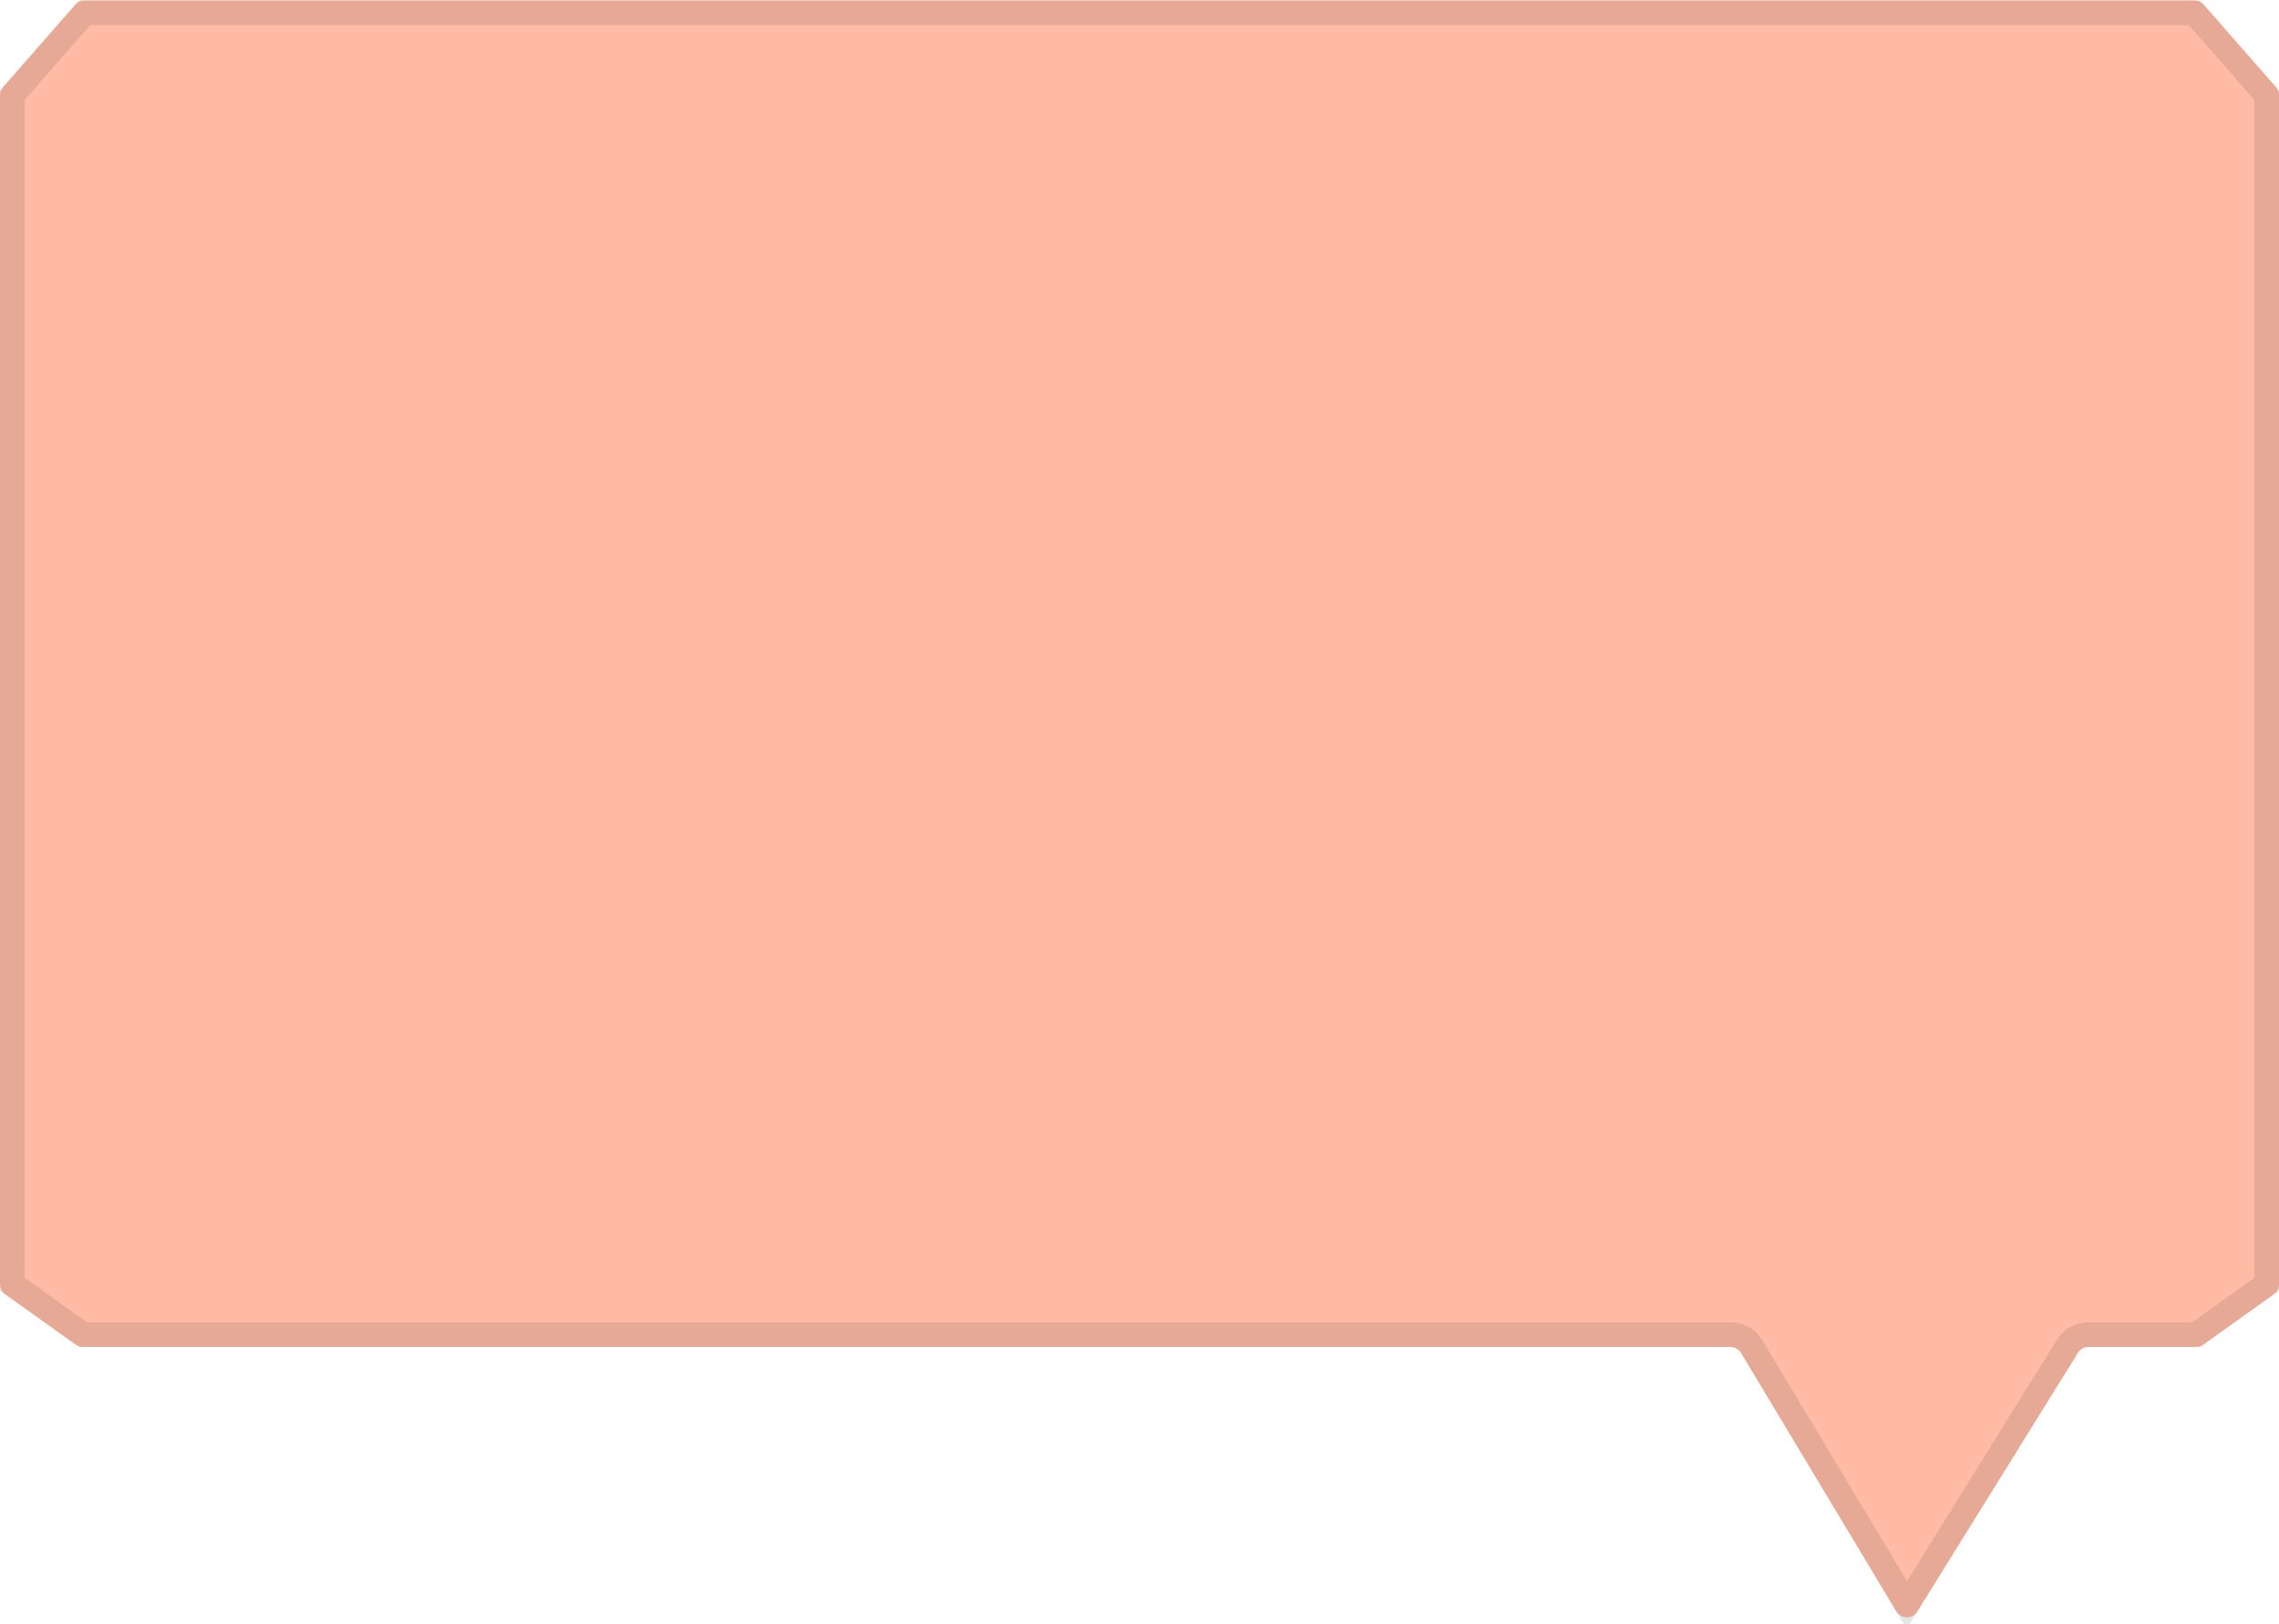 <svg width="296" height="211" viewBox="0 0 296 211" fill="none" xmlns="http://www.w3.org/2000/svg">
<path d="M9.777 0.603L0.399 11.31C0.142 11.604 0 11.98 0 12.37V166.85C0 167.37 0.251 167.857 0.674 168.159L9.838 174.699C10.111 174.893 10.438 174.998 10.773 174.998H224.753C225.318 174.998 225.841 175.294 226.132 175.778L246.287 209.338C246.907 210.37 248.398 210.381 249.033 209.358L269.885 175.758C270.178 175.286 270.695 174.998 271.251 174.998H285.227C285.562 174.998 285.889 174.893 286.162 174.699L295.326 168.159C295.749 167.857 296 167.37 296 166.85V12.37C296 11.98 295.858 11.604 295.601 11.31L286.223 0.603C285.918 0.254 285.477 0.054 285.013 0.054H10.987C10.523 0.054 10.082 0.254 9.777 0.603Z" fill="#FFBBA6"/>
<path d="M1.609 12.37L10.987 1.662L285.013 1.662L294.391 12.37L295.601 11.31L294.391 12.37V166.85L285.227 173.389H271.251C270.138 173.389 269.104 173.964 268.518 174.91L247.666 208.51L227.511 174.95C226.93 173.982 225.883 173.389 224.753 173.389L10.773 173.389L1.609 166.85L1.609 12.37Z" stroke="black" stroke-opacity="0.1" stroke-width="3.217"/>
</svg>
